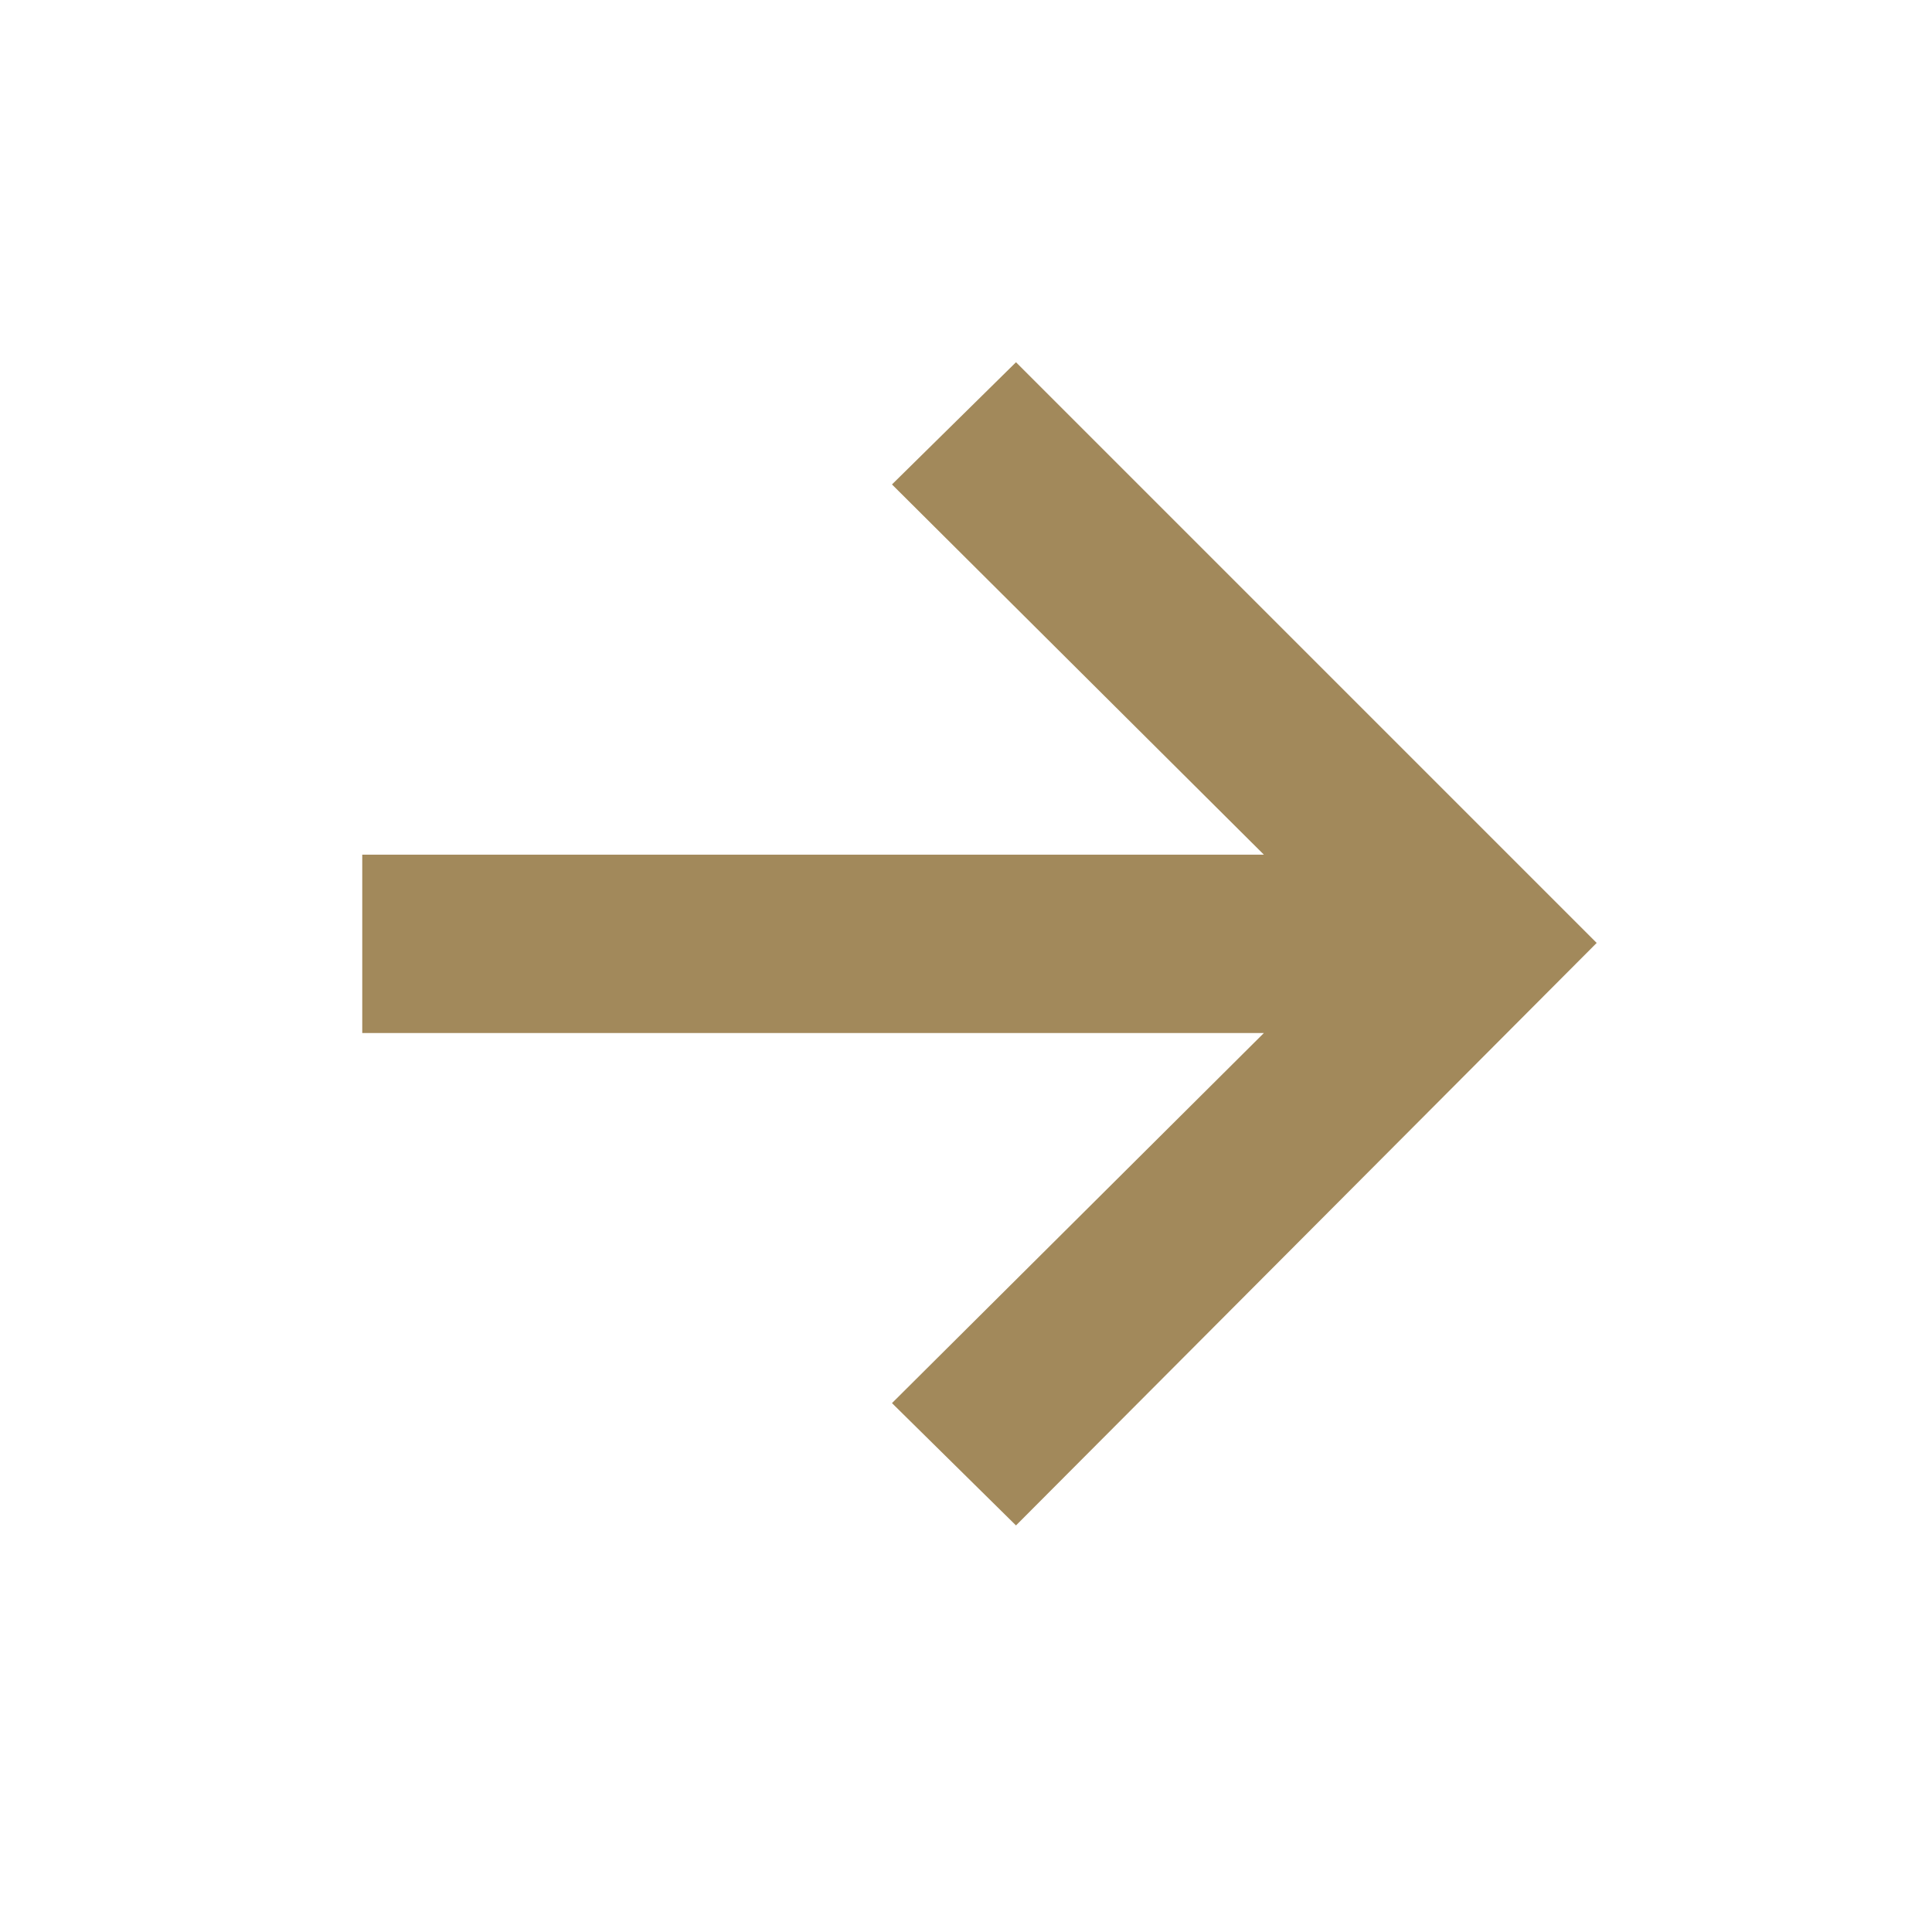 <?xml version="1.0" encoding="UTF-8"?>
<svg width="16px" height="16px" viewBox="0 0 16 16" version="1.1" xmlns="http://www.w3.org/2000/svg" xmlns:xlink="http://www.w3.org/1999/xlink">
    <title>Artboard</title>
    <g id="Artboard" stroke="none" stroke-width="1" fill="none" fill-rule="evenodd">
        <polygon id="-" fill="#A2895B" fill-rule="nonzero" points="8.414 12.633 13.223 7.809 8.414 3 7.387 4.012 10.467 7.078 3 7.078 3 8.555 10.467 8.555 7.387 11.62"></polygon>
    </g>
</svg>